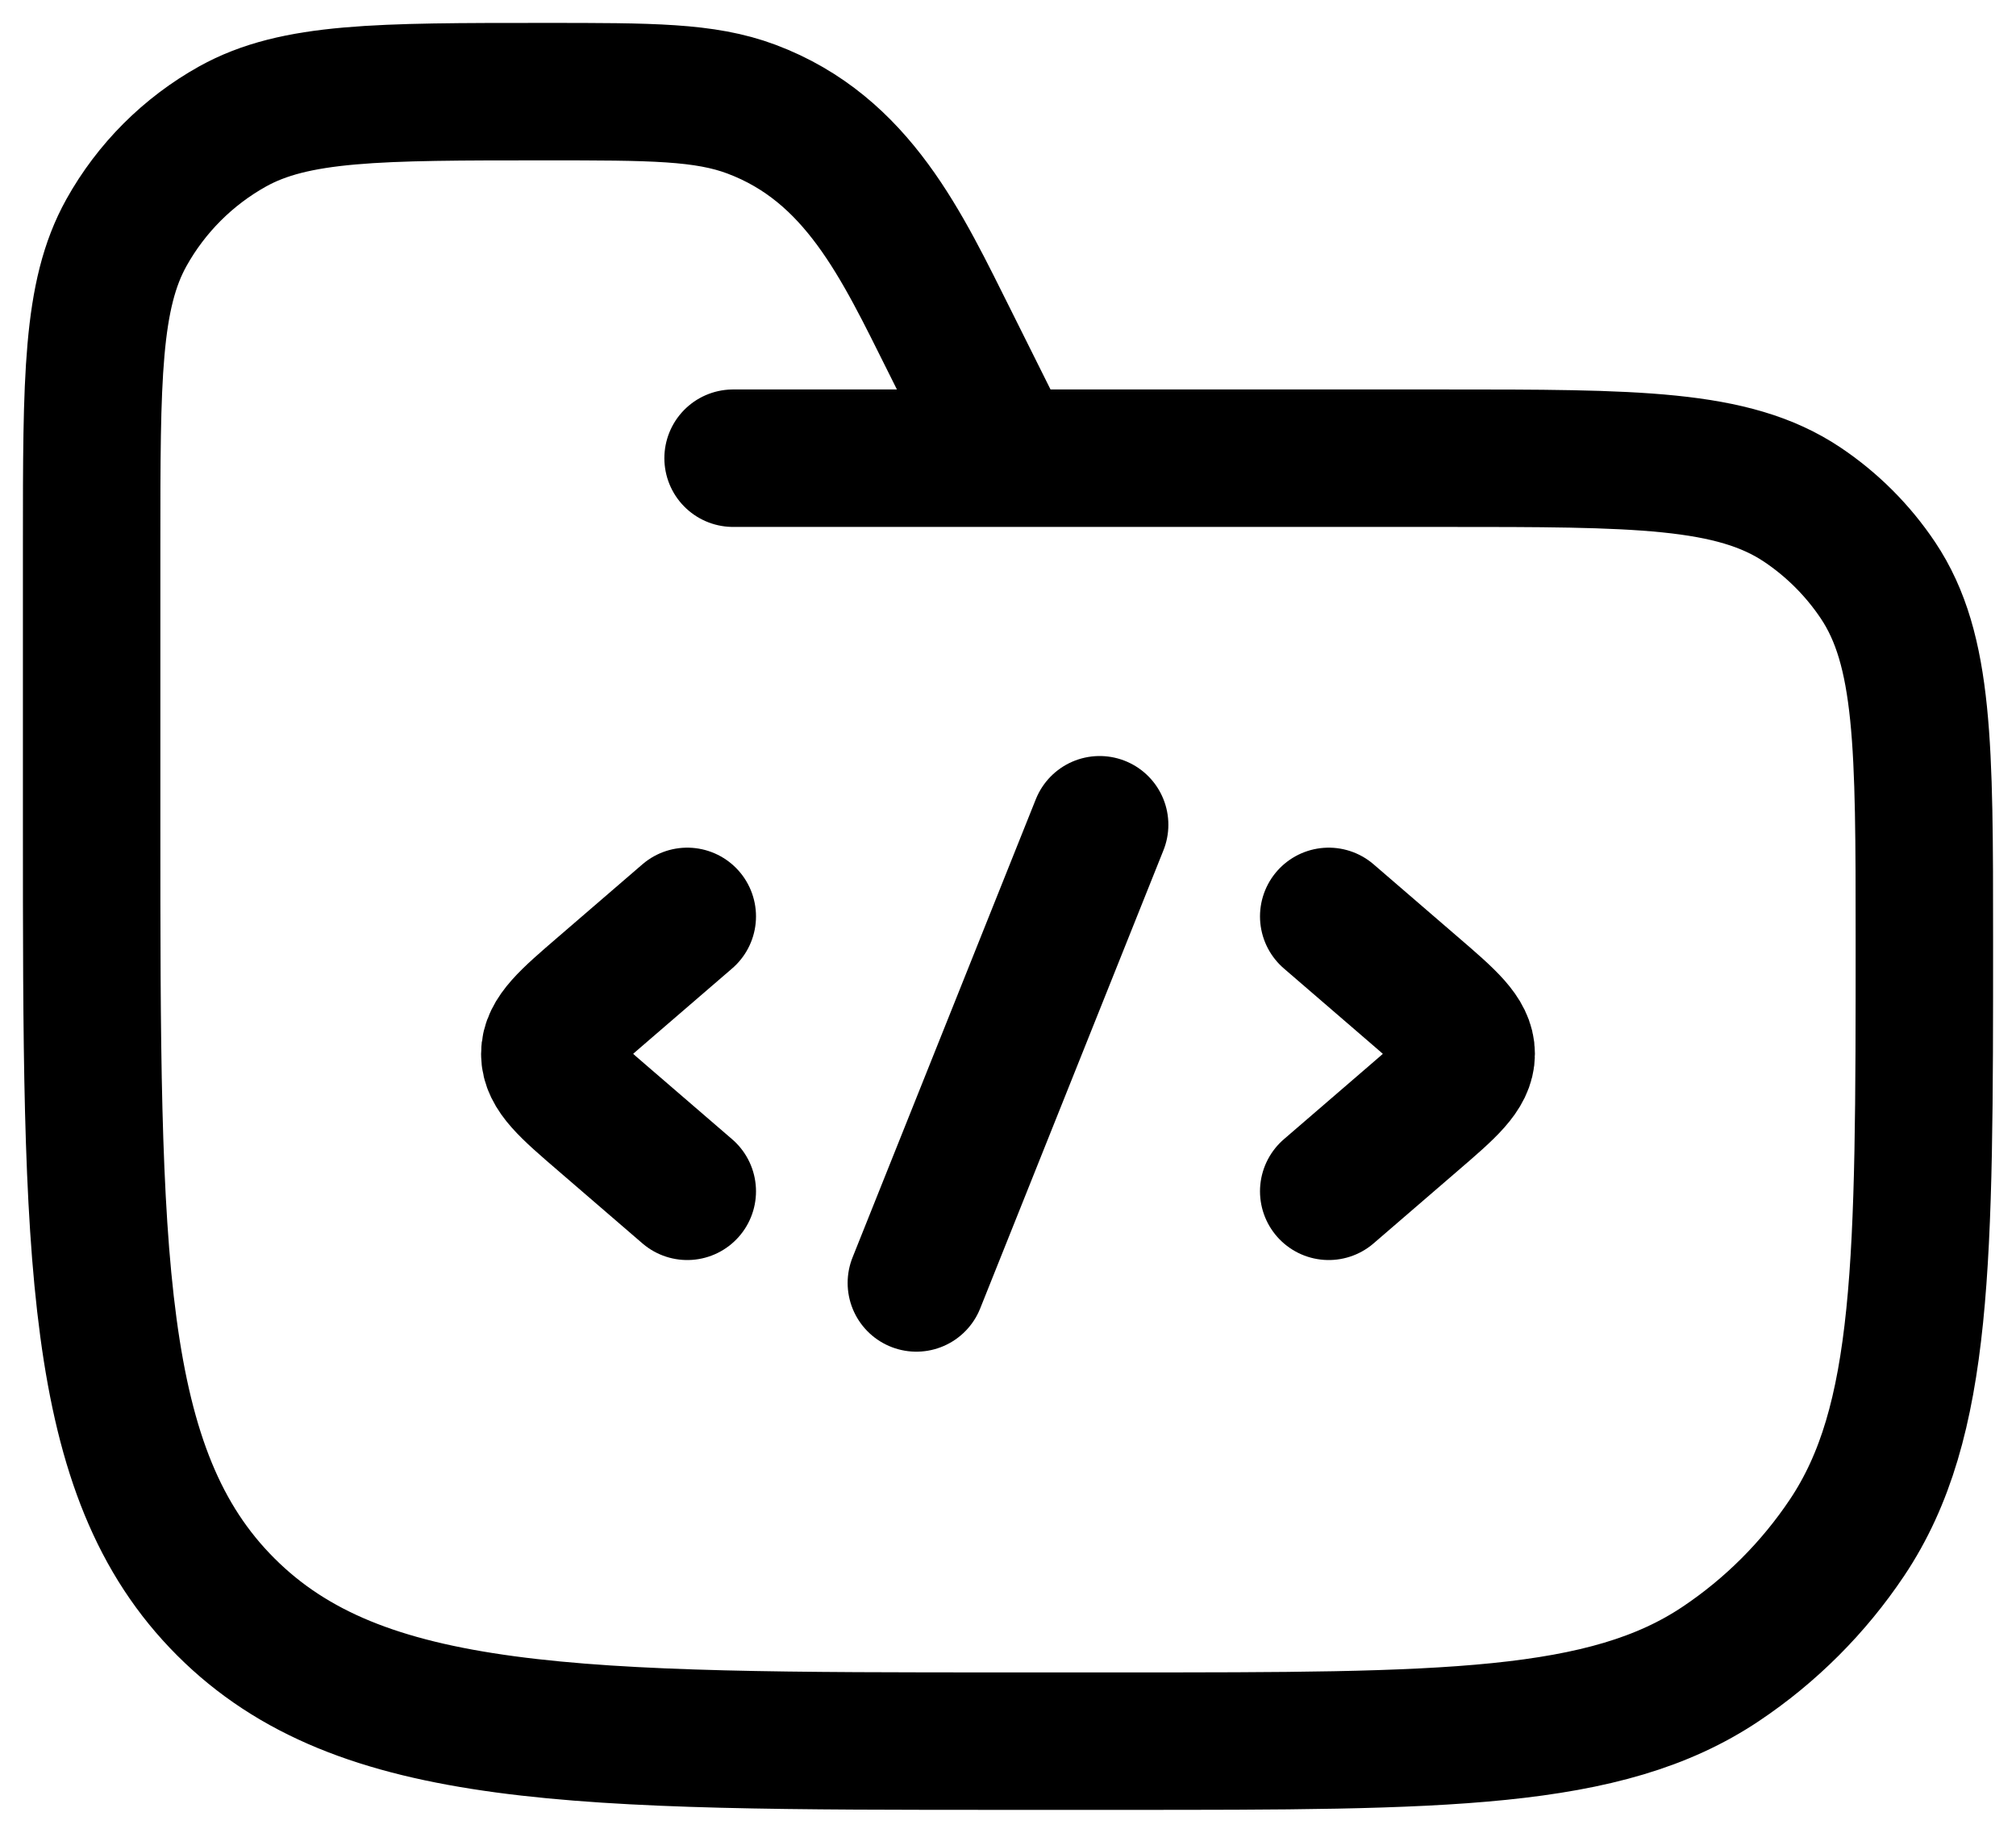 <svg width="22" height="20" viewBox="0 0 22 20" fill="none" xmlns="http://www.w3.org/2000/svg">
<path d="M8 5H15.75C17.857 5 18.91 5 19.667 5.506C19.994 5.725 20.275 6.006 20.494 6.333C21 7.09 21 8.143 21 10.25C21 13.761 21 15.517 20.157 16.778C19.792 17.324 19.323 17.793 18.777 18.158C17.518 19 15.762 19 12.25 19H11C6.286 19 3.929 19 2.464 17.535C1 16.072 1 13.715 1 9V5.944C1 4.128 1 3.22 1.38 2.538C1.651 2.052 2.052 1.651 2.538 1.38C3.22 1 4.128 1 5.944 1C7.108 1 7.69 1 8.2 1.191C9.363 1.627 9.843 2.684 10.368 3.733L11 5" stroke="black" stroke-width="1.5" stroke-linecap="round" stroke-linejoin="round"/>
<path d="M14.5 10L15.42 10.793C15.807 11.126 16 11.293 16 11.5C16 11.707 15.807 11.874 15.42 12.207L14.5 13M7.5 10L6.58 10.793C6.193 11.126 6 11.293 6 11.5C6 11.707 6.193 11.874 6.58 12.207L7.5 13M12 9L10 14" stroke="black" stroke-width="1.5" stroke-linecap="round" stroke-linejoin="round"/>
</svg>
